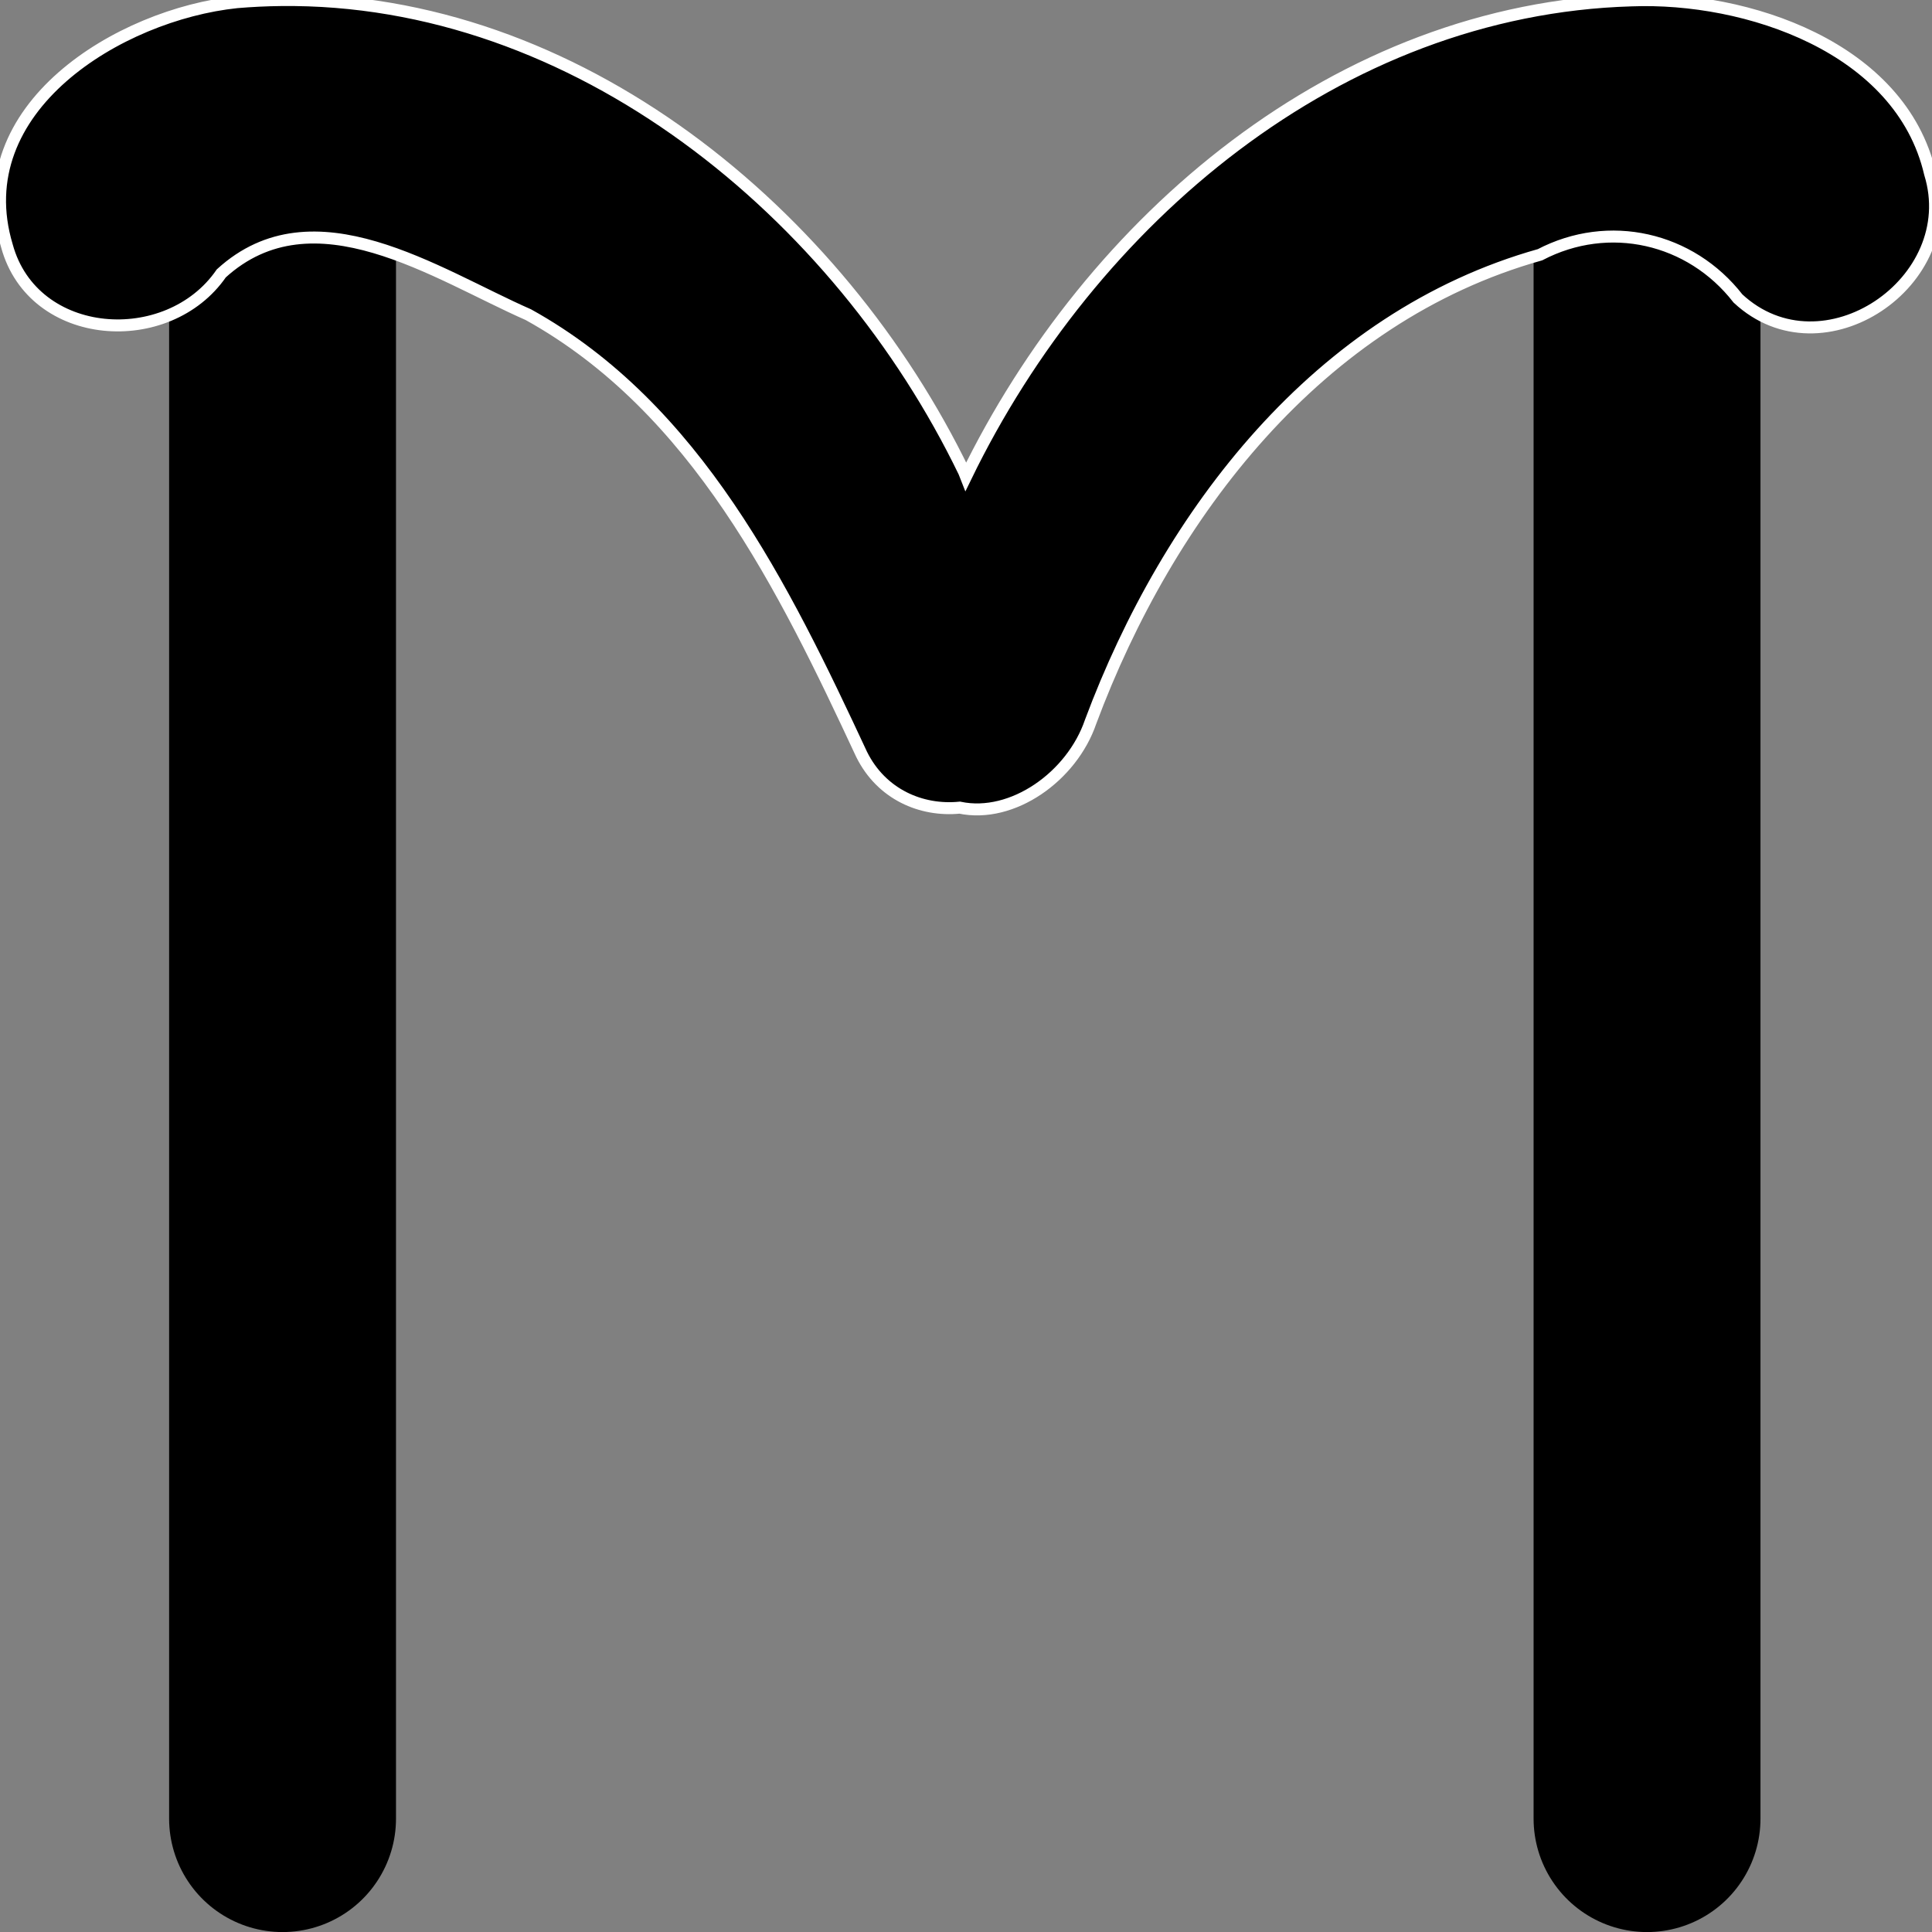<?xml version="1.0" encoding="UTF-8" standalone="no"?>
<!-- Created with Inkscape (http://www.inkscape.org/) -->

<svg
   width="16mm"
   height="16mm"
   viewBox="0 0 16 16"
   version="1.1"
   id="svg22031"
   sodipodi:docname="favicon-raw.svg"
   inkscape:version="1.1 (c68e22c387, 2021-05-23)"
   xmlns:inkscape="http://www.inkscape.org/namespaces/inkscape"
   xmlns:sodipodi="http://sodipodi.sourceforge.net/DTD/sodipodi-0.dtd"
   xmlns="http://www.w3.org/2000/svg"
   xmlns:svg="http://www.w3.org/2000/svg">
  <rect x="0" y="0" width="16" height="16" fill="#808080" stroke="none"/>
  <sodipodi:namedview
     id="namedview22033"
     pagecolor="#ffffff"
     bordercolor="#666666"
     borderopacity="1.0"
     inkscape:pageshadow="2"
     inkscape:pageopacity="0.0"
     inkscape:pagecheckerboard="0"
     inkscape:document-units="mm"
     showgrid="false"
     inkscape:zoom="6.2145903"
     inkscape:cx="55.9168"
     inkscape:cy="35.963755"
     inkscape:window-width="1858"
     inkscape:window-height="1057"
     inkscape:window-x="-8"
     inkscape:window-y="-8"
     inkscape:window-maximized="1"
     inkscape:current-layer="layer1"
     fit-margin-top="0"
     fit-margin-left="0"
     fit-margin-right="0"
     fit-margin-bottom="0" />
  <defs
     id="defs22028" />
  <g
     inkscape:label="Calque 1"
     inkscape:groupmode="layer"
     id="layer1"
     transform="translate(-103.034,-136.753)">
    <g
       id="g22039"
       style="display:inline"
       transform="translate(5.4,107.61)">
      <path
         style="fill:none;stroke:#000000;stroke-width:1.879;stroke-linecap:round;stroke-linejoin:miter;stroke-miterlimit:4;stroke-dasharray:none;stroke-opacity:1"
         d="M 99.974,30.901 V 44.204"
         id="path21966"
         inkscape:export-filename="C:\Users\Guillaume\Downloads\path21964.png"
         inkscape:export-xdpi="50.799999"
         inkscape:export-ydpi="50.799999" />
      <path
         style="fill:none;stroke:#000000;stroke-width:1.879;stroke-linecap:round;stroke-linejoin:miter;stroke-miterlimit:4;stroke-dasharray:none;stroke-opacity:1"
         d="M 111.274,30.901 V 44.204"
         id="path21972"
         inkscape:export-filename="C:\Users\Guillaume\Downloads\path21964.png"
         inkscape:export-xdpi="50.799999"
         inkscape:export-ydpi="50.799999" />
      <path
         id="path21964"
         style="display:inline;fill:#000000;fill-rule:nonzero;stroke:#ffffff;stroke-width:0.374;stroke-linecap:butt;stroke-linejoin:miter;stroke-miterlimit:4;stroke-dasharray:none;stroke-opacity:1"
         d="M 8.773 0.002 C 8.319 0.007 7.862 0.029 7.402 0.068 C 3.727 0.452 -1.078 3.38 0.217 7.686 C 1.037 10.687 5.249 10.963 6.916 8.543 C 9.799 5.915 13.631 8.569 16.512 9.834 C 21.761 12.747 24.498 18.364 26.926 23.574 C 27.548 24.83 28.798 25.359 29.992 25.24 C 31.639 25.585 33.5 24.267 34.084 22.553 C 36.511 16.054 41.204 9.903 48.127 7.961 C 50.278 6.837 52.835 7.425 54.314 9.328 C 56.962 11.792 61.358 8.797 60.316 5.422 C 59.4 1.471 54.579 -0.126 50.984 0.012 C 41.811 0.281 34.09 6.867 30.186 14.895 C 30.167 14.847 30.148 14.799 30.131 14.752 C 26.216 6.658 18.019 -0.108 8.773 0.002 z "
         transform="matrix(0.265,0,0,0.265,97.634,29.143)" />
    </g>
  </g>
</svg>
